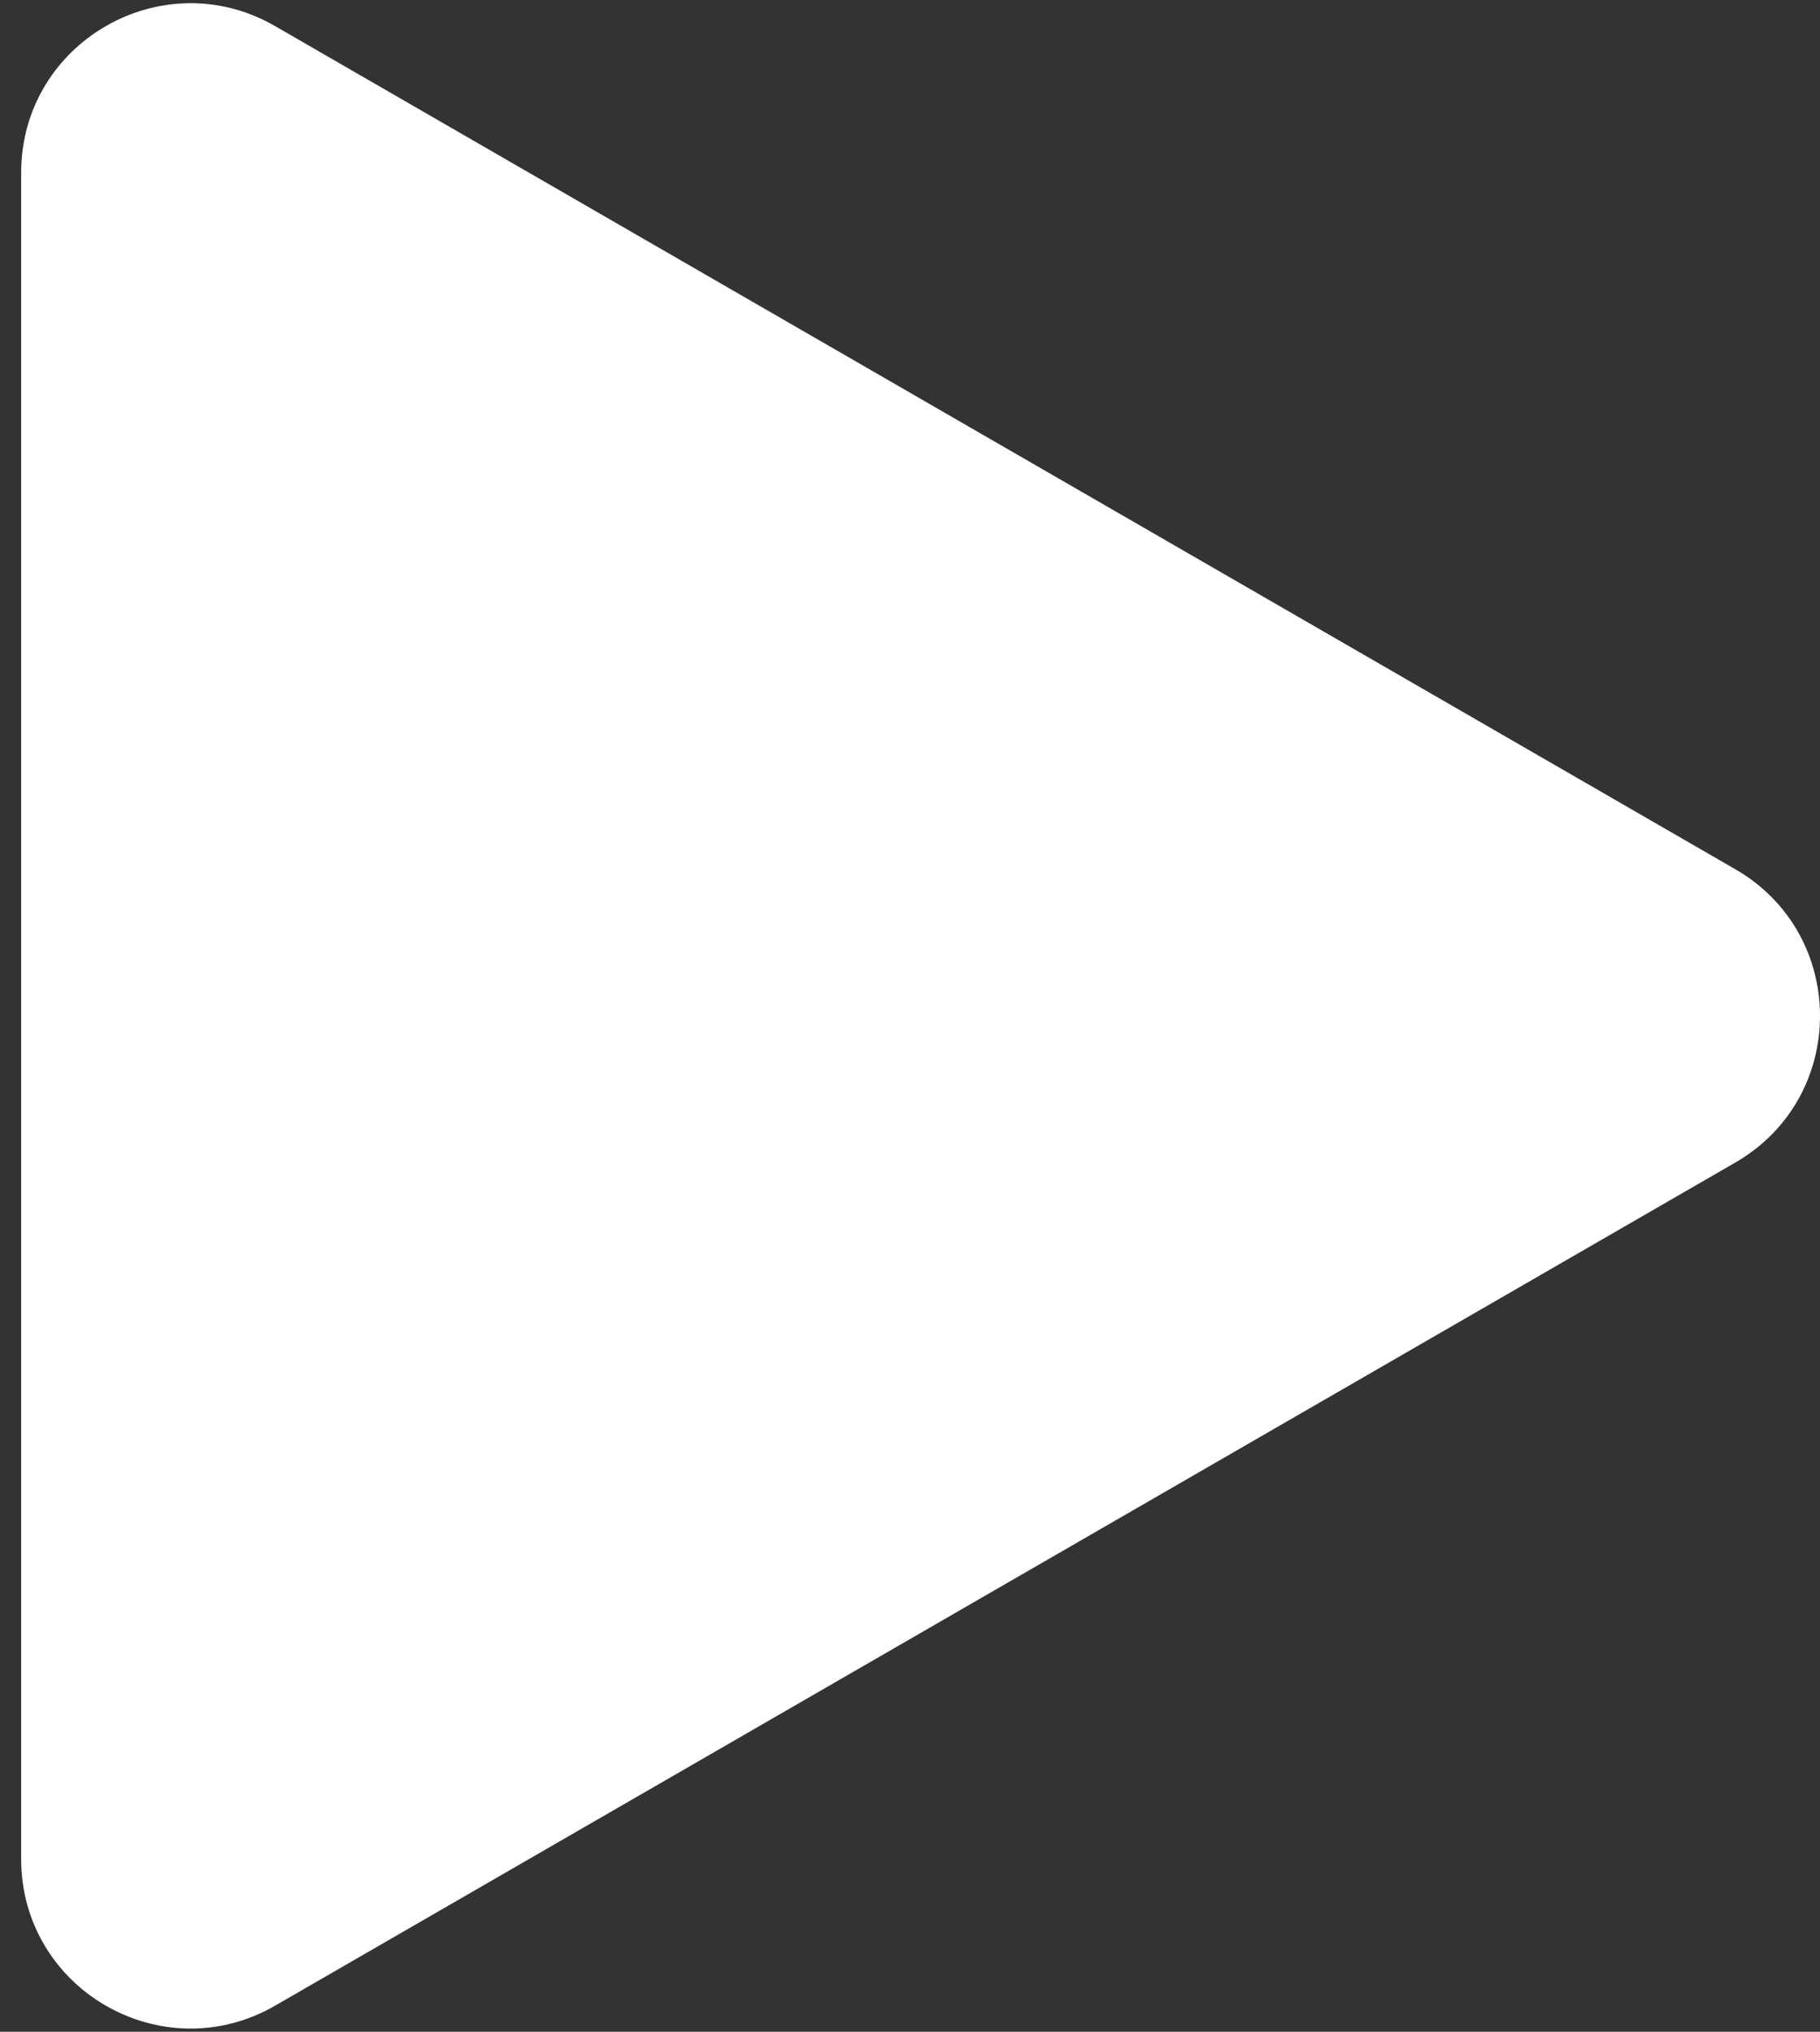 <svg width="43" height="48" viewBox="0 0 43 48" fill="none" xmlns="http://www.w3.org/2000/svg">
<rect x="0" y="0" width="43" height="48" fill="#333333" stroke="none"/>
<path d="M41 20.536C43.667 22.076 43.667 25.924 41 27.464L6.5 47.383C3.833 48.922 0.5 46.998 0.5 43.919V4.081C0.5 1.002 3.833 -0.922 6.5 0.617L41 20.536Z" fill="white"/>
</svg>
